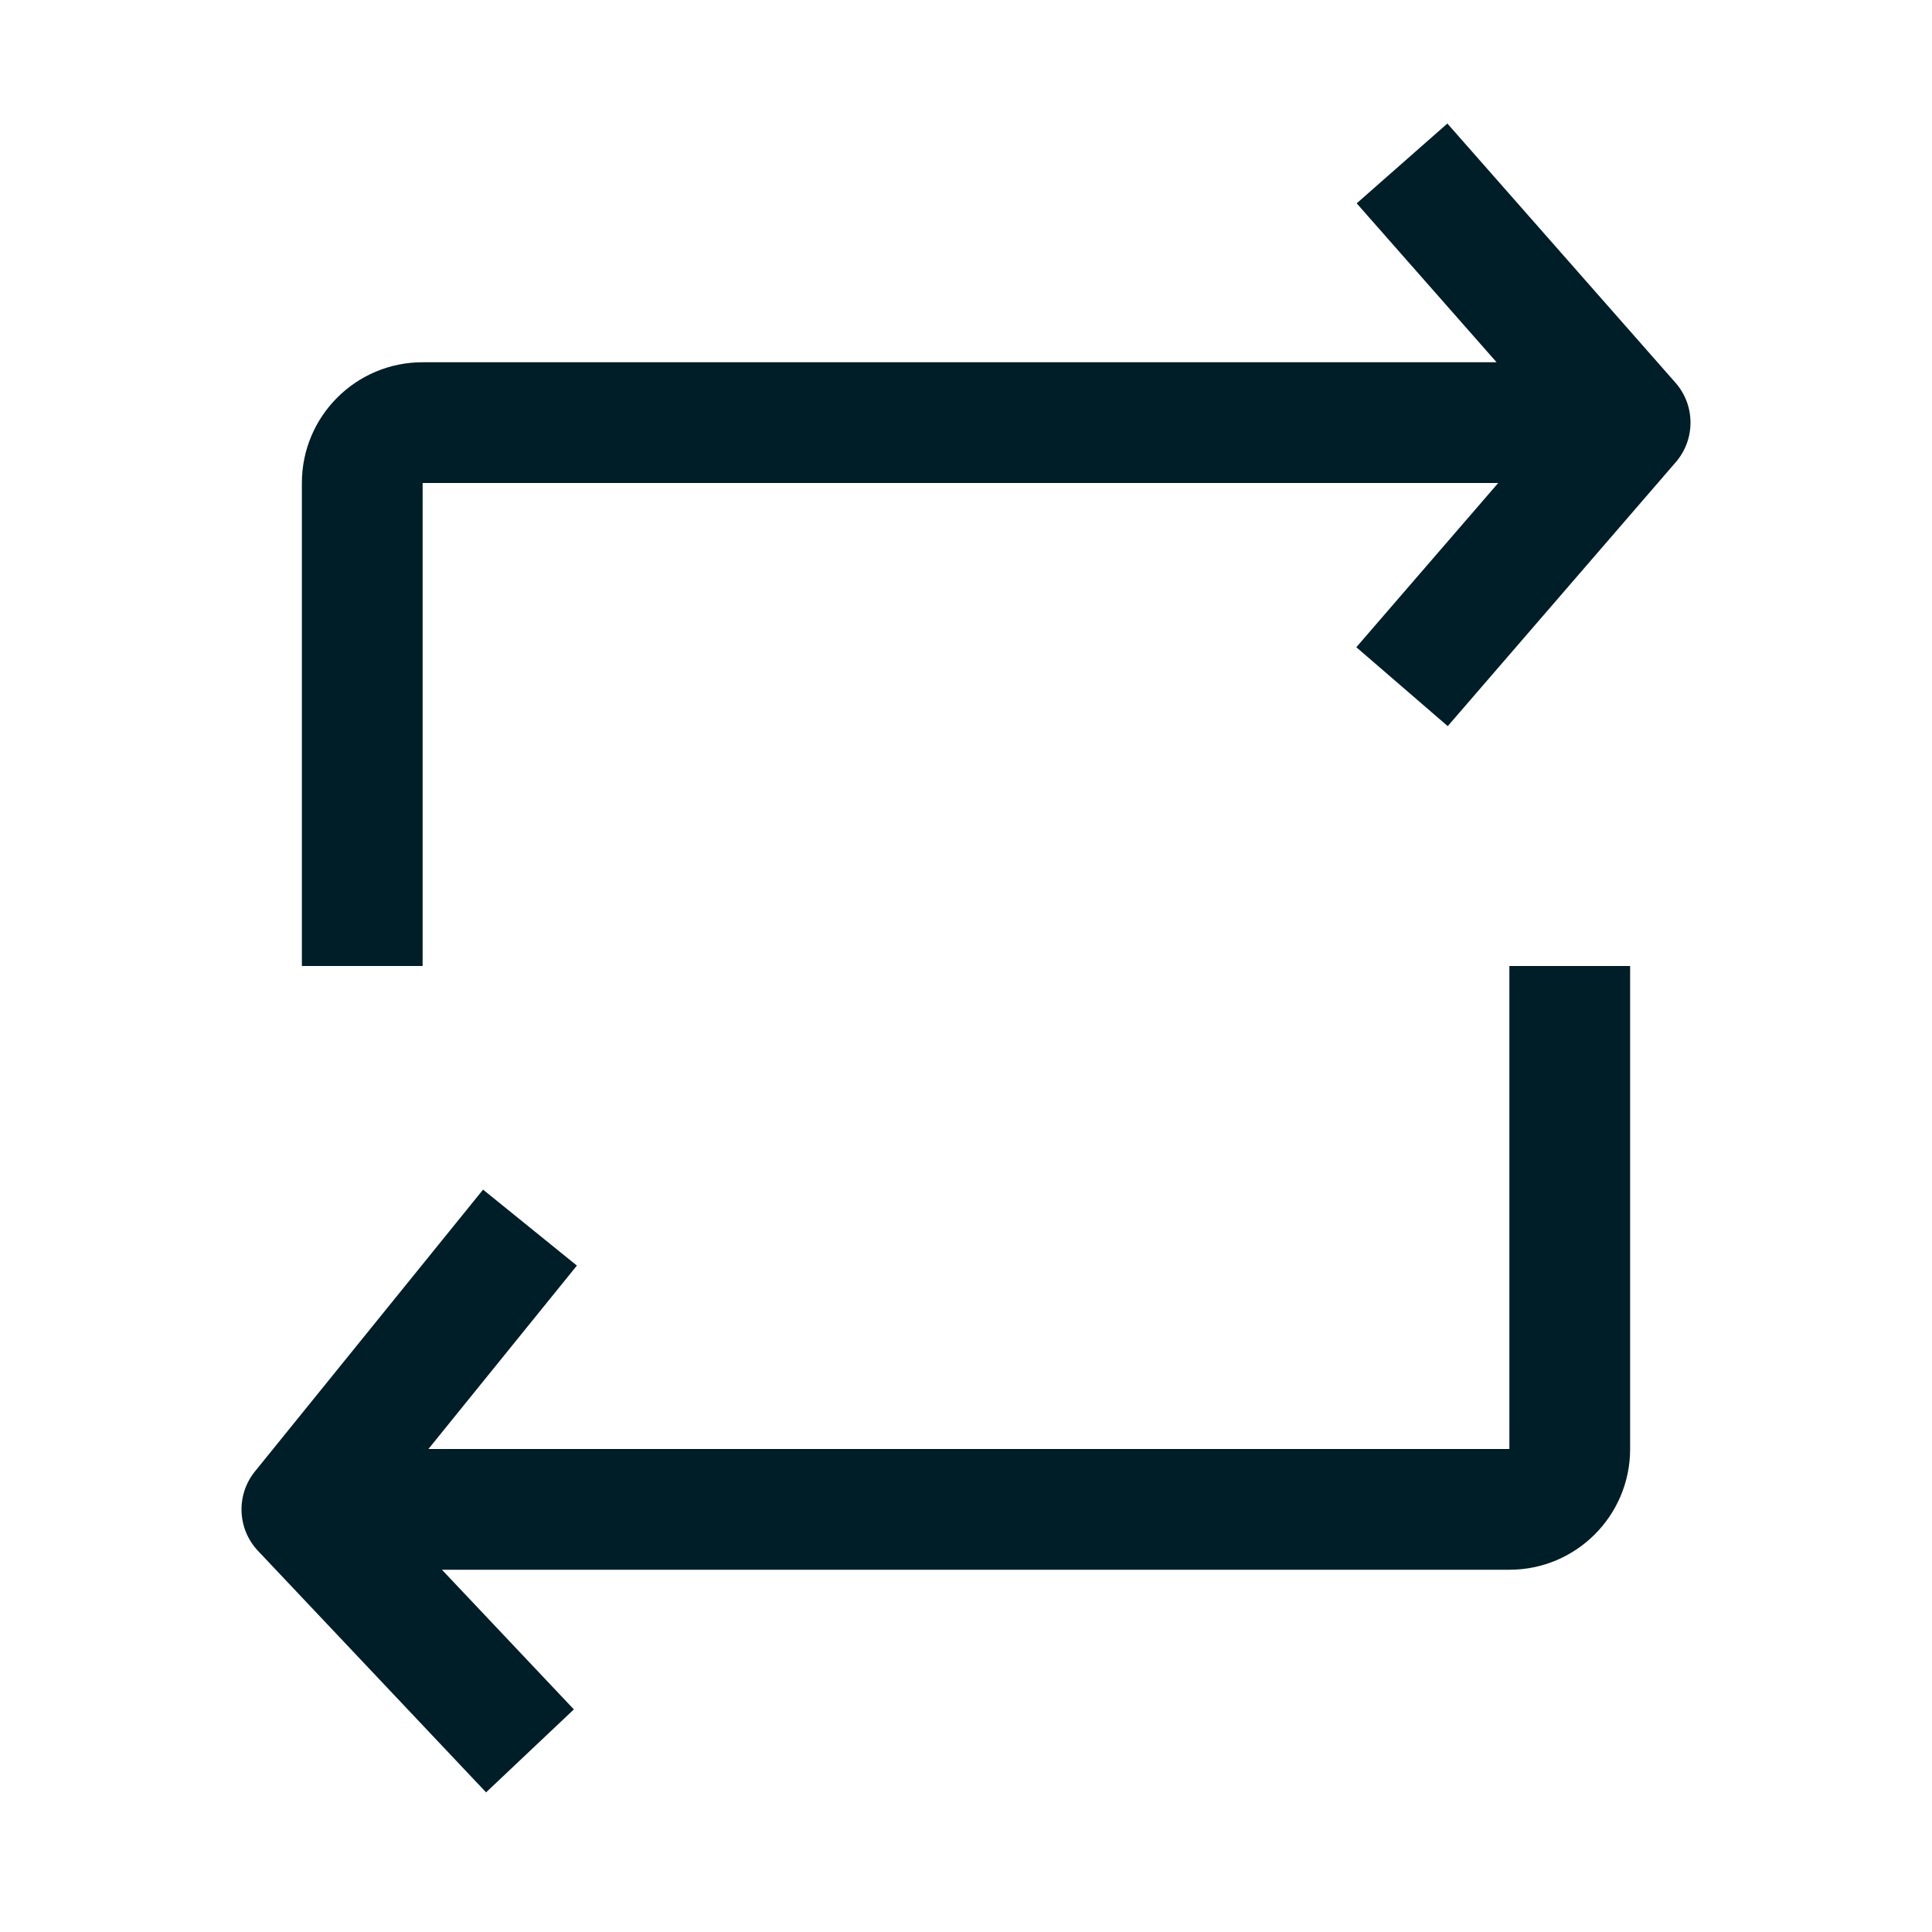 <svg width="32" height="32" viewBox="0 0 32 32" fill="none" xmlns="http://www.w3.org/2000/svg">
<path fill-rule="evenodd" clip-rule="evenodd" d="M27.757 7.654C28.083 7.276 28.081 6.714 27.751 6.339L23.973 2.046L22.471 3.368L24.788 6H7C5.895 6 5 6.895 5 8L5 16L7 16L7 8H24.815L22.465 10.72L23.979 12.027L27.757 7.654ZM4.223 24.371C3.908 24.76 3.929 25.323 4.273 25.687L8.051 29.687L9.505 28.313L7.32 26H25C26.105 26 27 25.105 27 24V16H25V24H7.096L9.555 20.962L8.001 19.704L4.223 24.371Z" fill="#001E27"/>
</svg>
